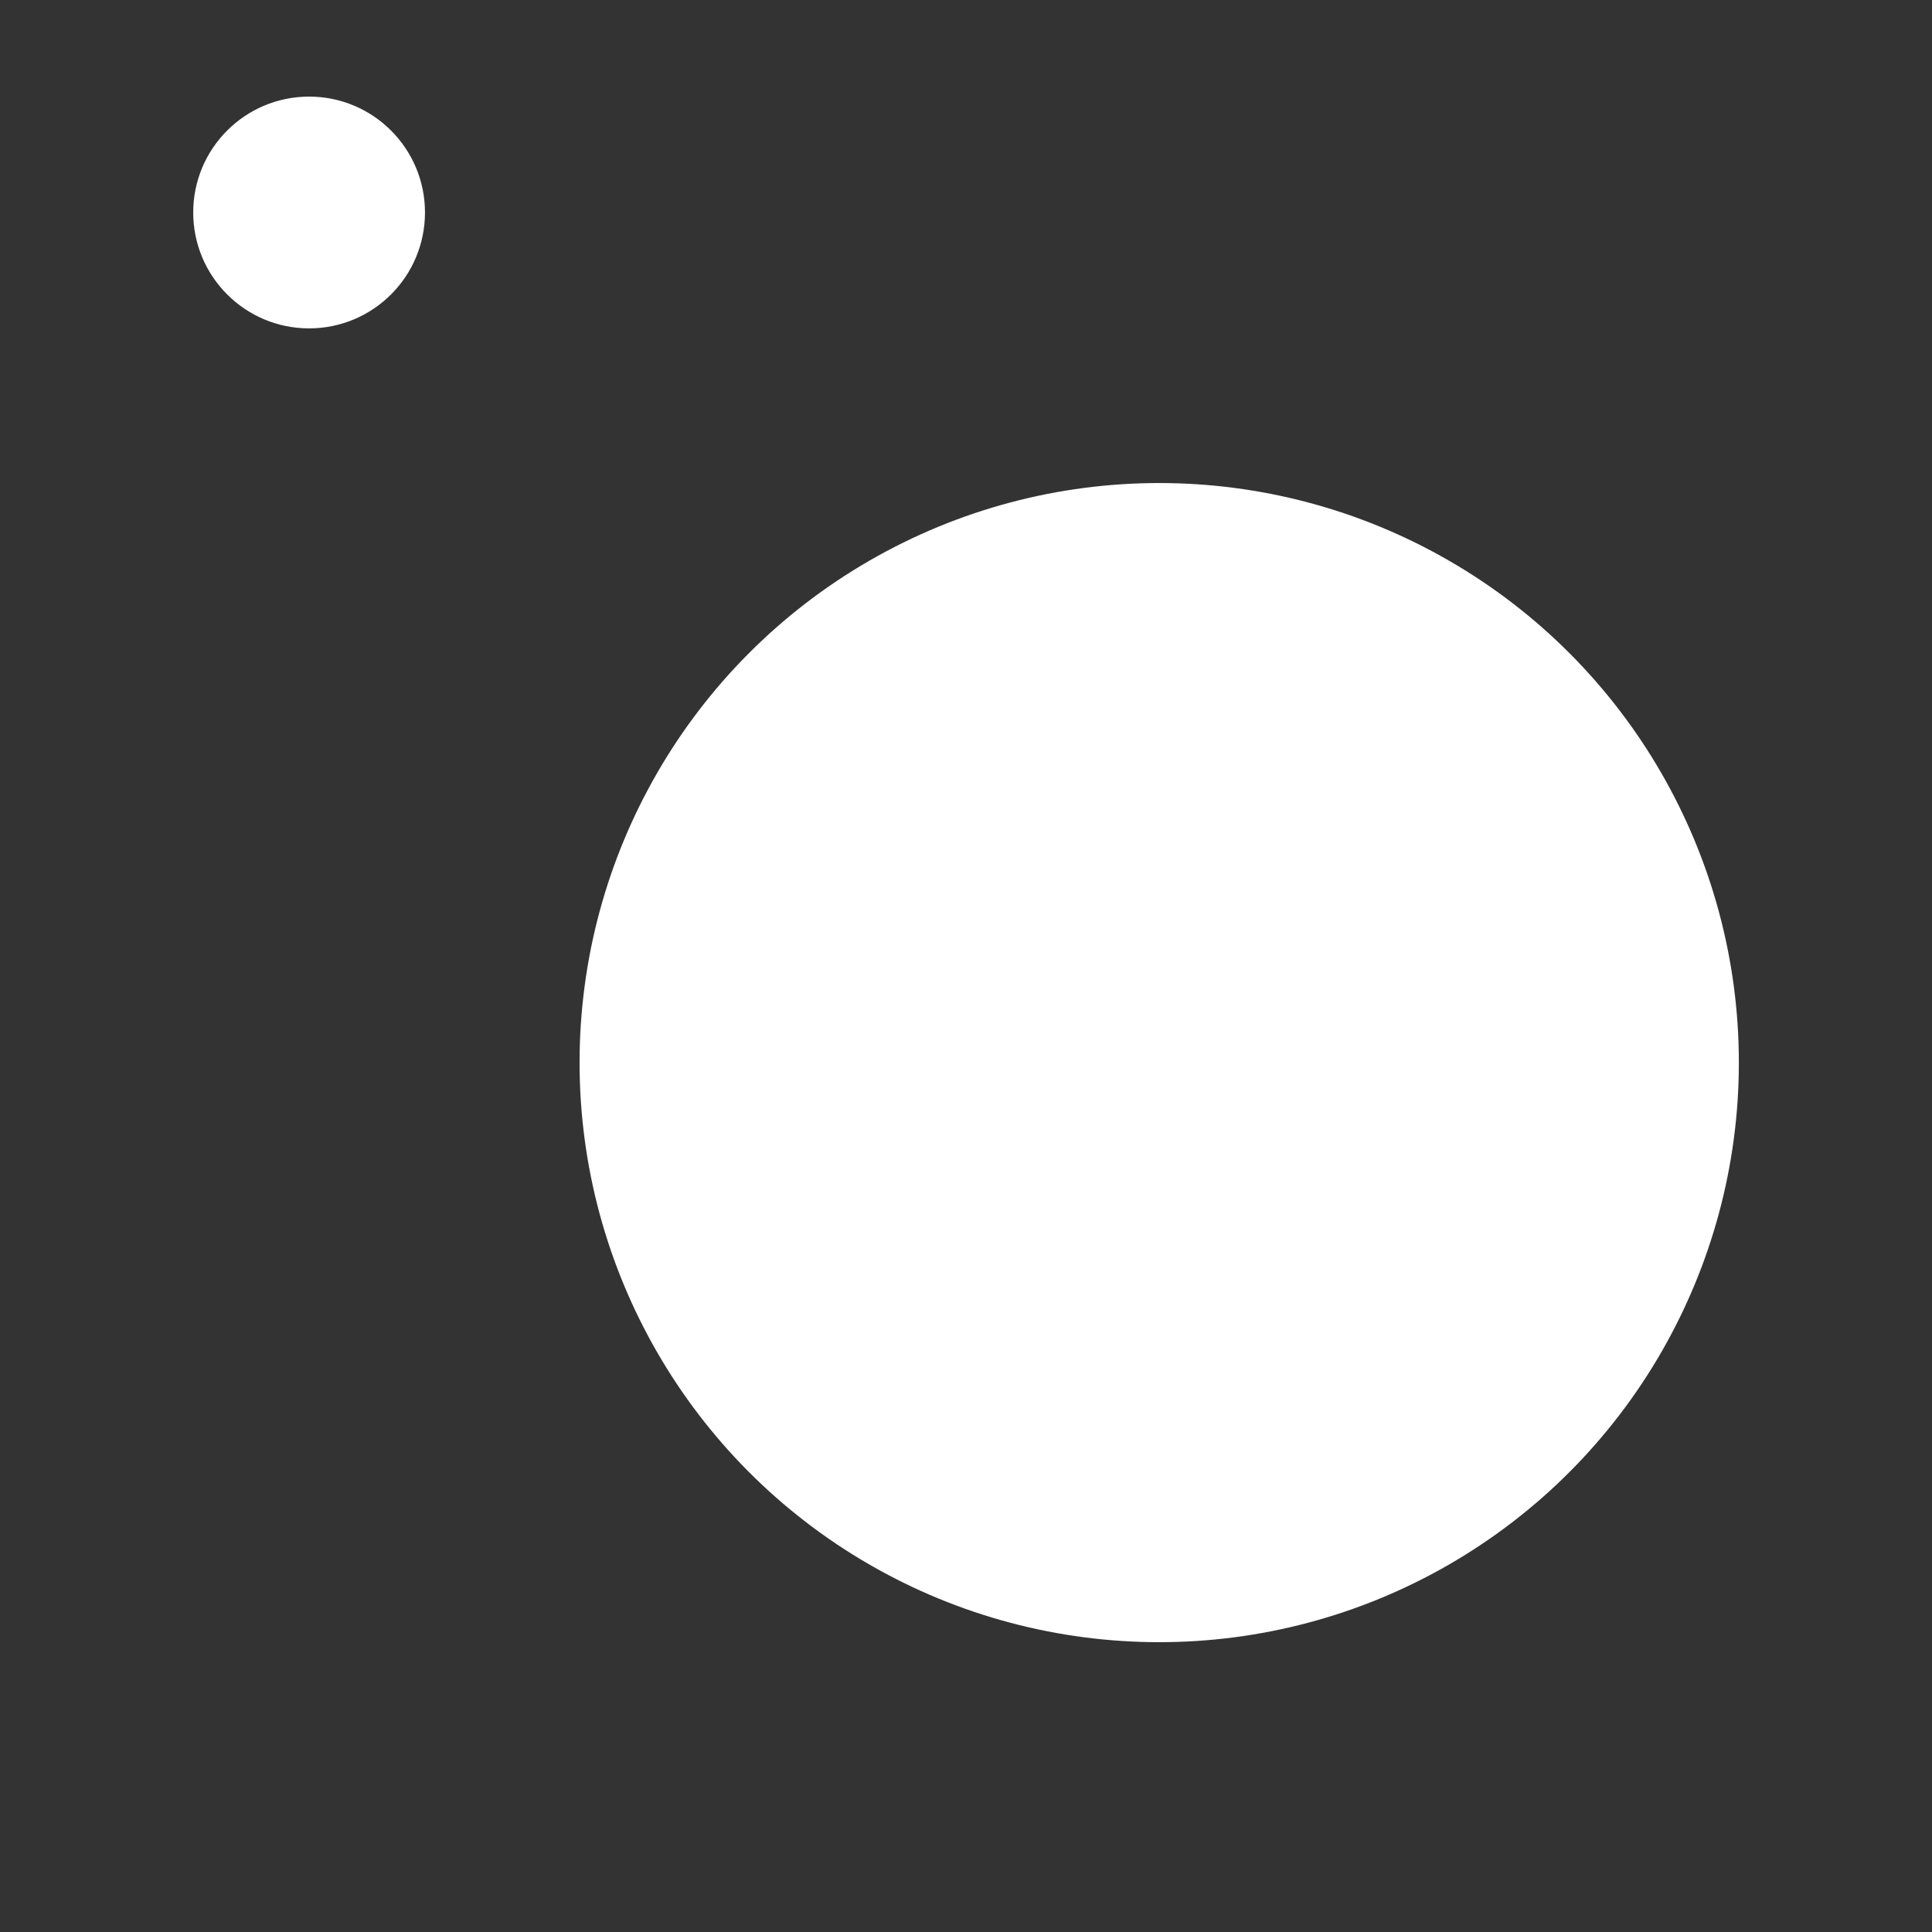 <?xml version="1.0" encoding="UTF-8" standalone="no"?>
<!-- Created with Inkscape (http://www.inkscape.org/) -->

<svg
   width="100"
   height="100"
   viewBox="0 0 26.458 26.458"
   version="1.1"
   id="svg5"
   inkscape:version="1.1.2 (0a00cf5339, 2022-02-04)"
   sodipodi:docname="dot.svg"
   xmlns:inkscape="http://www.inkscape.org/namespaces/inkscape"
   xmlns:sodipodi="http://sodipodi.sourceforge.net/DTD/sodipodi-0.dtd"
   xmlns="http://www.w3.org/2000/svg"
   xmlns:svg="http://www.w3.org/2000/svg">
  <rect x="0" y="0" width="26.458" height="26.458" fill="#333333" stroke="none"/>
  <sodipodi:namedview
     id="namedview7"
     pagecolor="#000000"
     bordercolor="#666666"
     borderopacity="1.0"
     inkscape:pageshadow="2"
     inkscape:pageopacity="0"
     inkscape:pagecheckerboard="0"
     inkscape:document-units="mm"
     showgrid="true"
     units="px"
     inkscape:snap-bbox="true"
     inkscape:snap-bbox-edge-midpoints="true"
     inkscape:zoom="5.6568542"
     inkscape:cx="43.752232"
     inkscape:cy="51.176853"
     inkscape:window-width="1920"
     inkscape:window-height="1052"
     inkscape:window-x="0"
     inkscape:window-y="28"
     inkscape:window-maximized="1"
     inkscape:current-layer="layer1">
    <inkscape:grid
       type="xygrid"
       id="grid848" />
  </sodipodi:namedview>
  <defs
     id="defs2" />
  <g
     inkscape:label="Layer 1"
     inkscape:groupmode="layer"
     id="layer1">
    <ellipse
       style="opacity:1;fill:#ffffff;stroke-width:0.088;stroke-linecap:round;stroke-linejoin:round"
       id="path846"
       cx="4.233"
       cy="2.91"
       rx="1.587"
       ry="1.587"
       inkscape:export-filename="dot.png"
       inkscape:export-xdpi="96"
       inkscape:export-ydpi="96" />
    <ellipse
       style="opacity:1;fill:#ffffff;stroke-width:0.44;stroke-linecap:round;stroke-linejoin:round"
       id="path846-3"
       cx="15.875"
       cy="14.552"
       rx="7.938"
       ry="7.937" />
  </g>
</svg>

